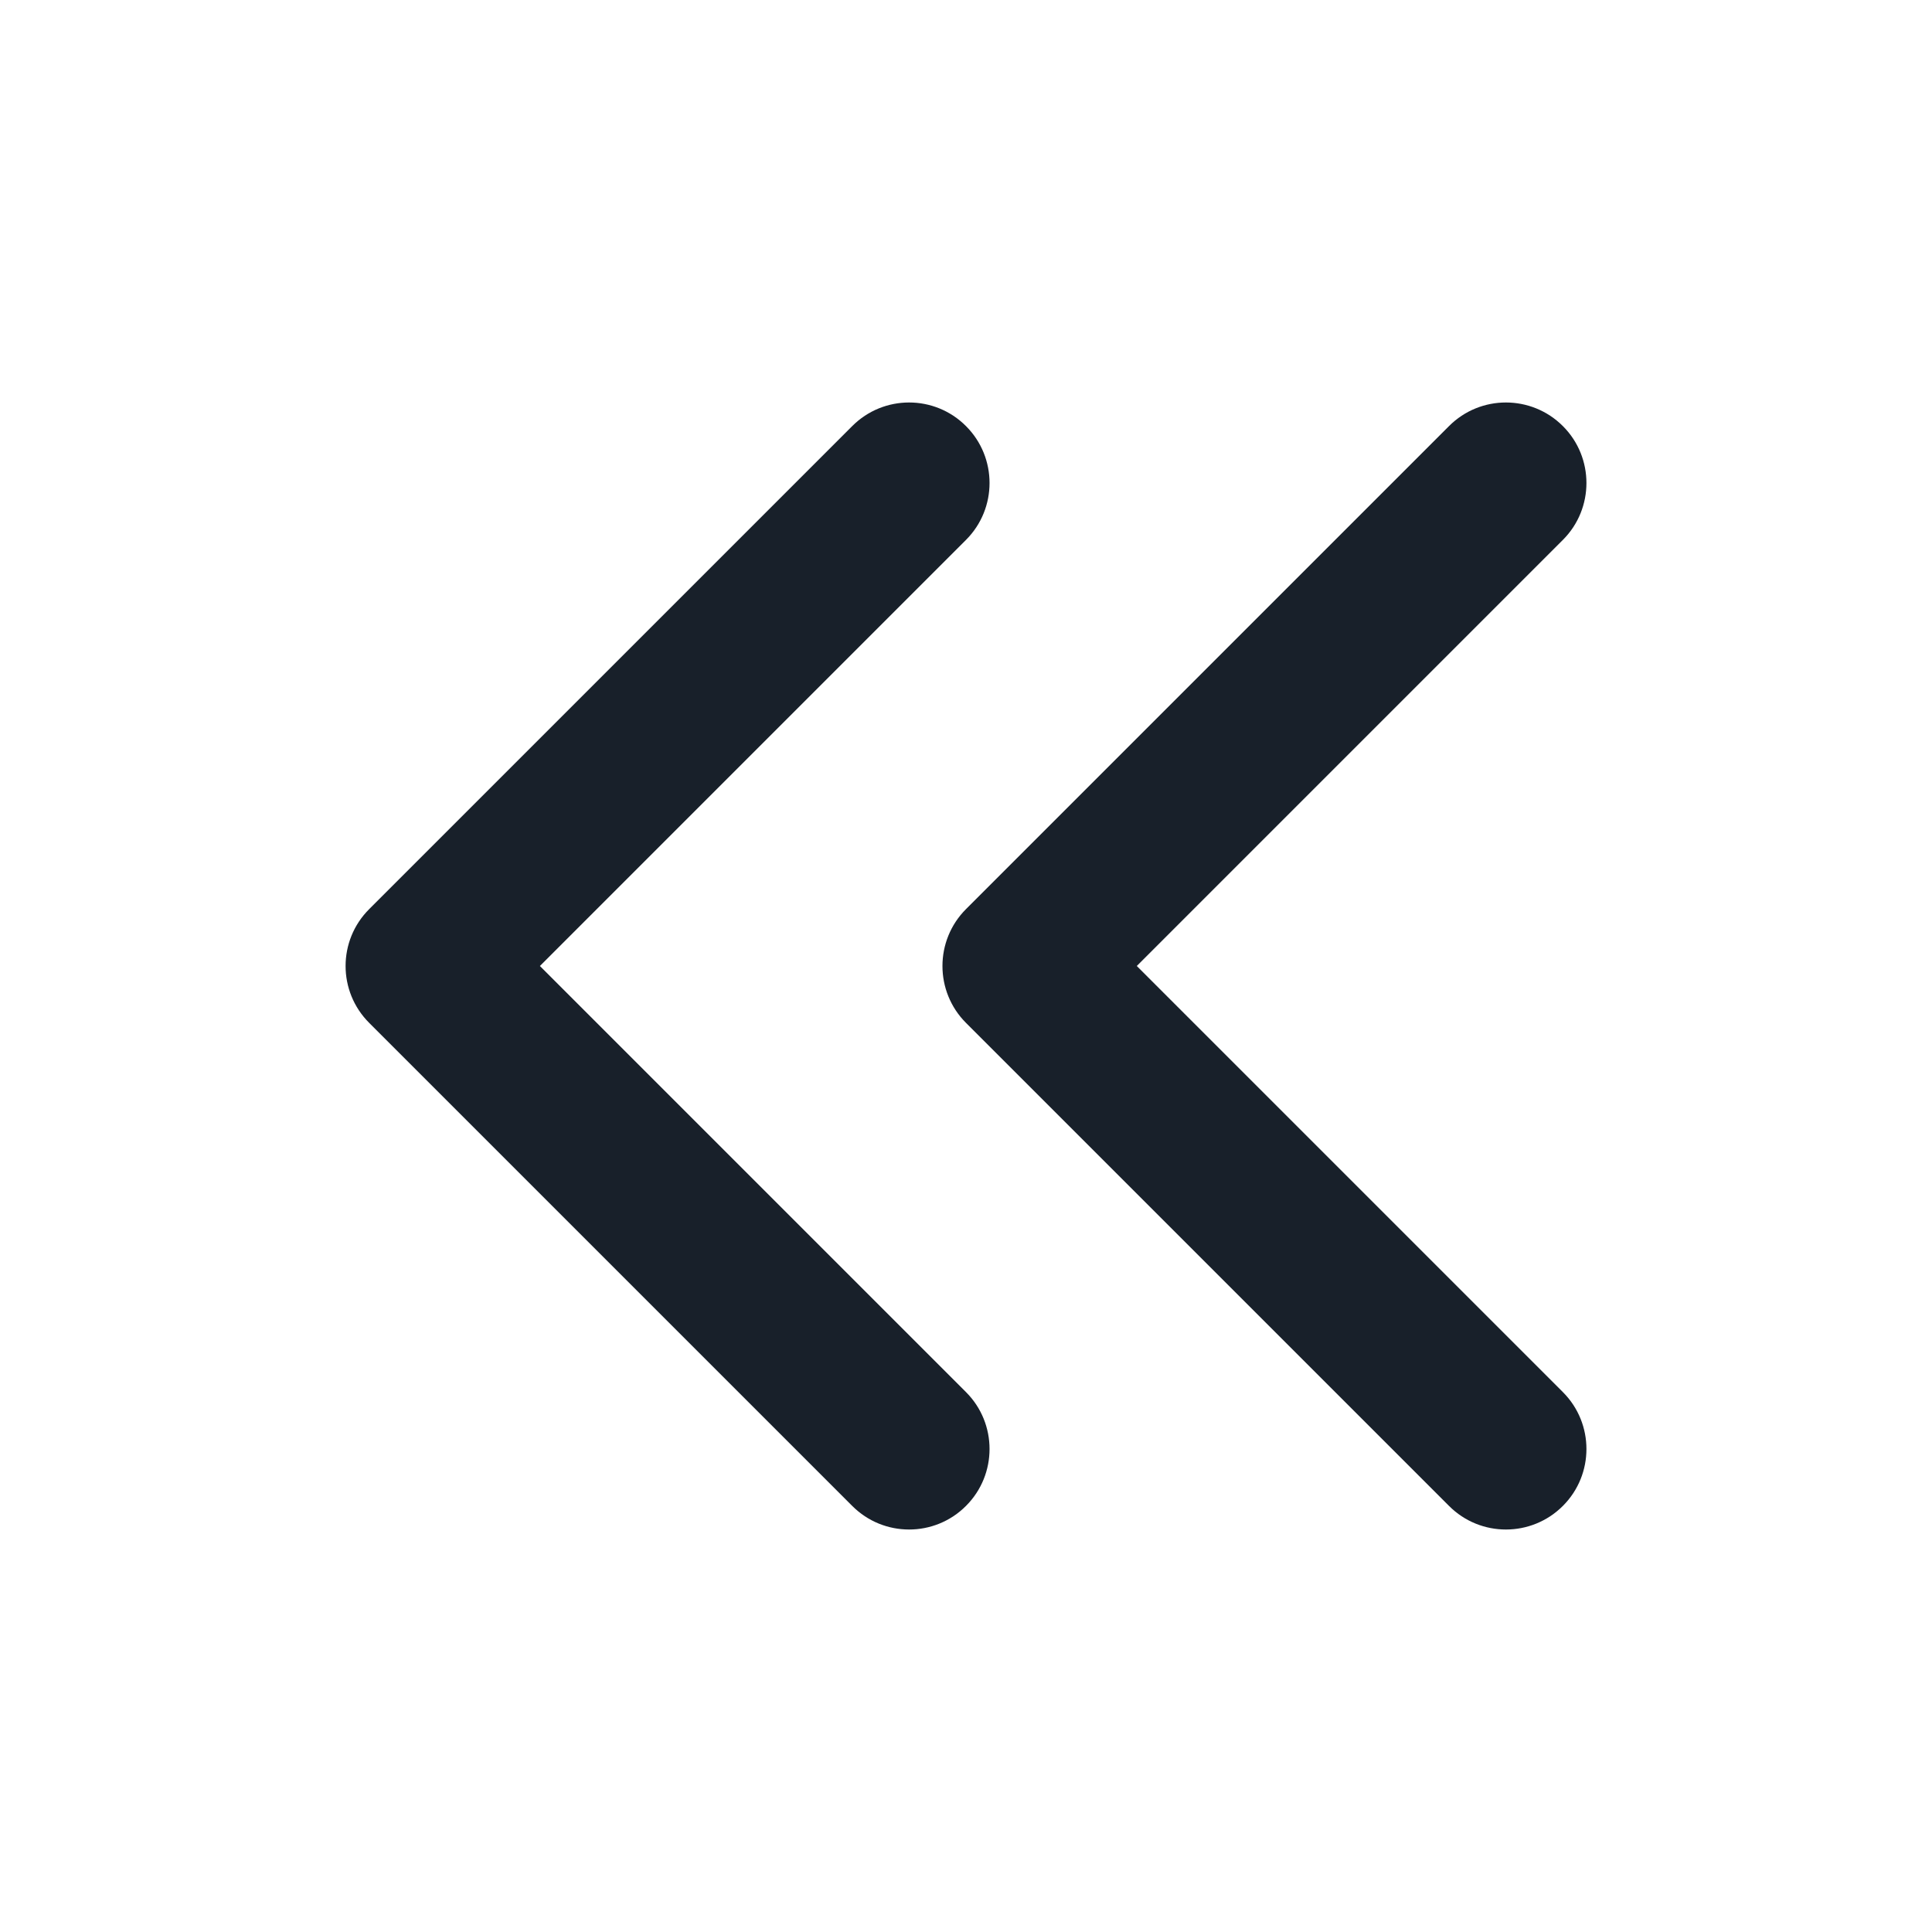 <svg width="20" height="20" viewBox="0 0 20 20" fill="none" xmlns="http://www.w3.org/2000/svg">
<path fill-rule="evenodd" clip-rule="evenodd" d="M10 5.589C10.325 5.264 10.325 4.736 10 4.411C9.675 4.085 9.147 4.085 8.822 4.411L3.822 9.411C3.496 9.736 3.496 10.264 3.822 10.589L8.822 15.589C9.147 15.915 9.675 15.915 10 15.589C10.325 15.264 10.325 14.736 10 14.411L5.589 10L10 5.589ZM16.179 5.589C16.504 5.264 16.504 4.736 16.179 4.411C15.853 4.085 15.325 4.085 15 4.411L10 9.411C9.675 9.736 9.675 10.264 10 10.589L15 15.589C15.325 15.915 15.853 15.915 16.179 15.589C16.504 15.264 16.504 14.736 16.179 14.411L11.768 10L16.179 5.589Z" fill="#18202A"/>
</svg>
